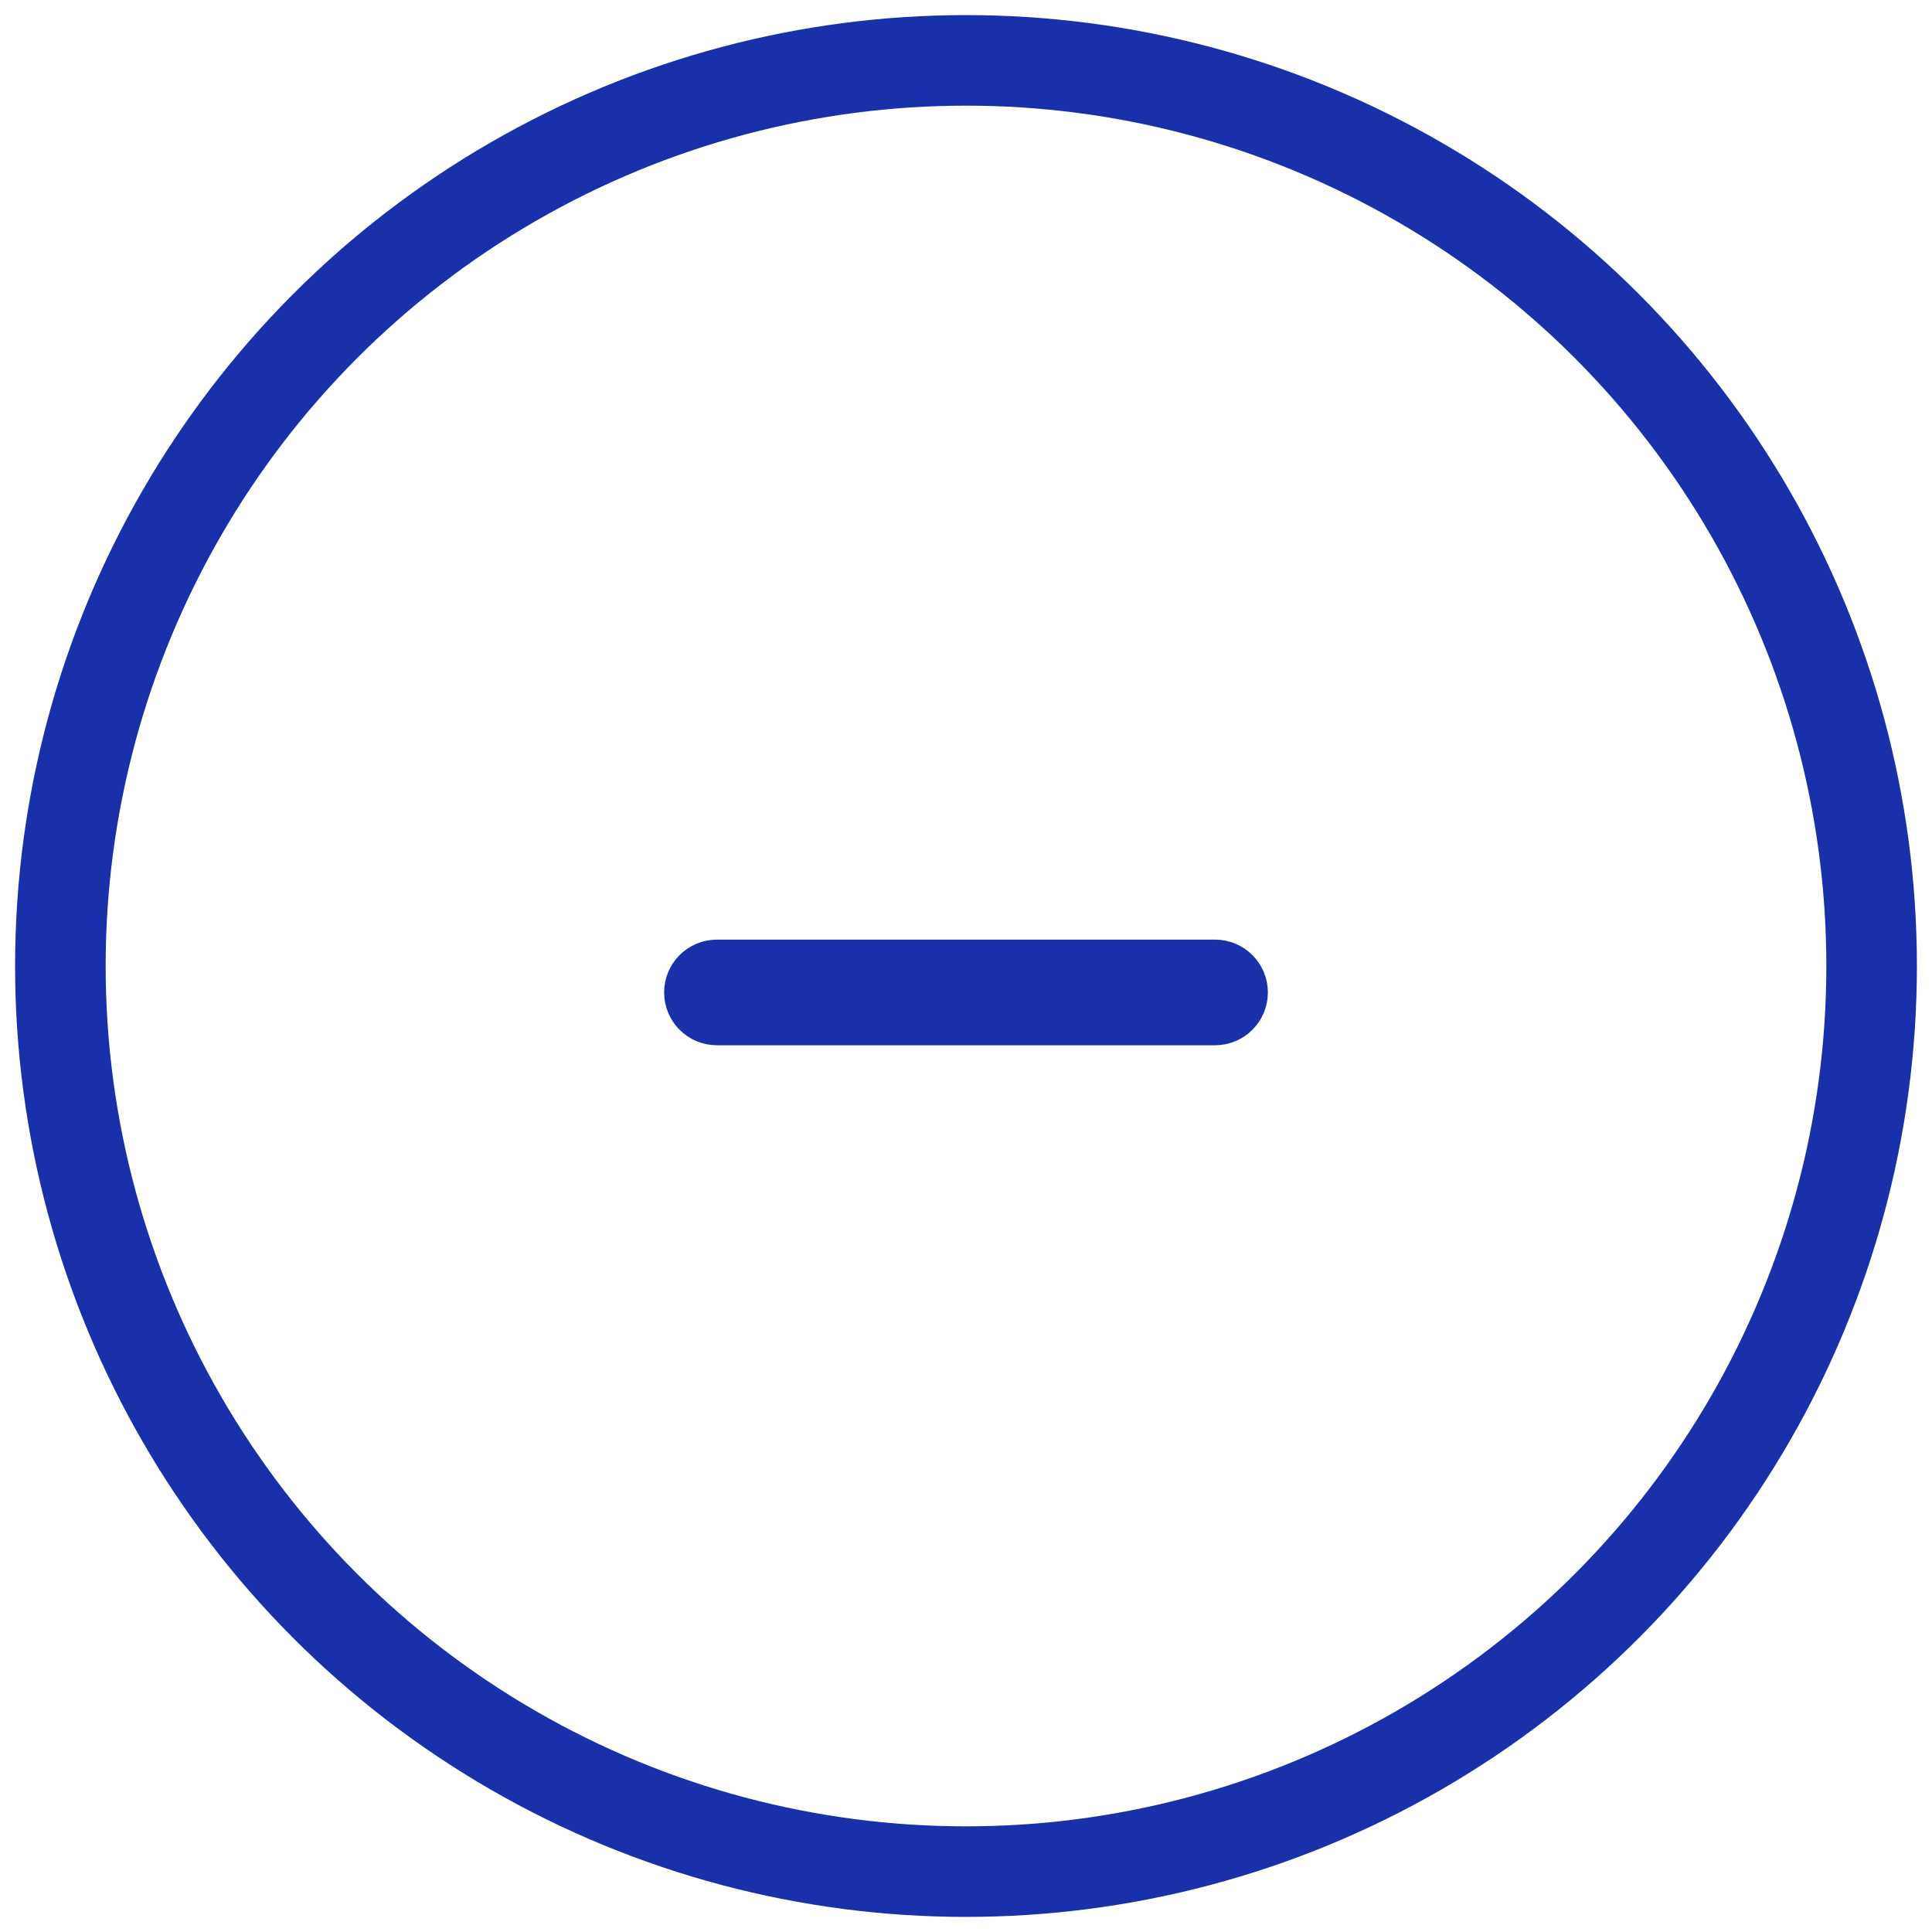 <svg xmlns="http://www.w3.org/2000/svg" width="32" height="32" viewBox="0 0 32 32">
    <g fill="none" fill-rule="evenodd" stroke="#1831AA" transform="translate(1 1)">
        <path fill="#1831AA" fill-rule="nonzero" d="M19.125 15.063h-8.25c-.207 0-.375.167-.375.375 0 .207.168.375.375.375h8.25c.207 0 .375-.168.375-.375 0-.208-.168-.375-.375-.375z"/>
        <circle cx="15" cy="15" r="15" stroke-width="1.5"/>
    </g>
</svg>
